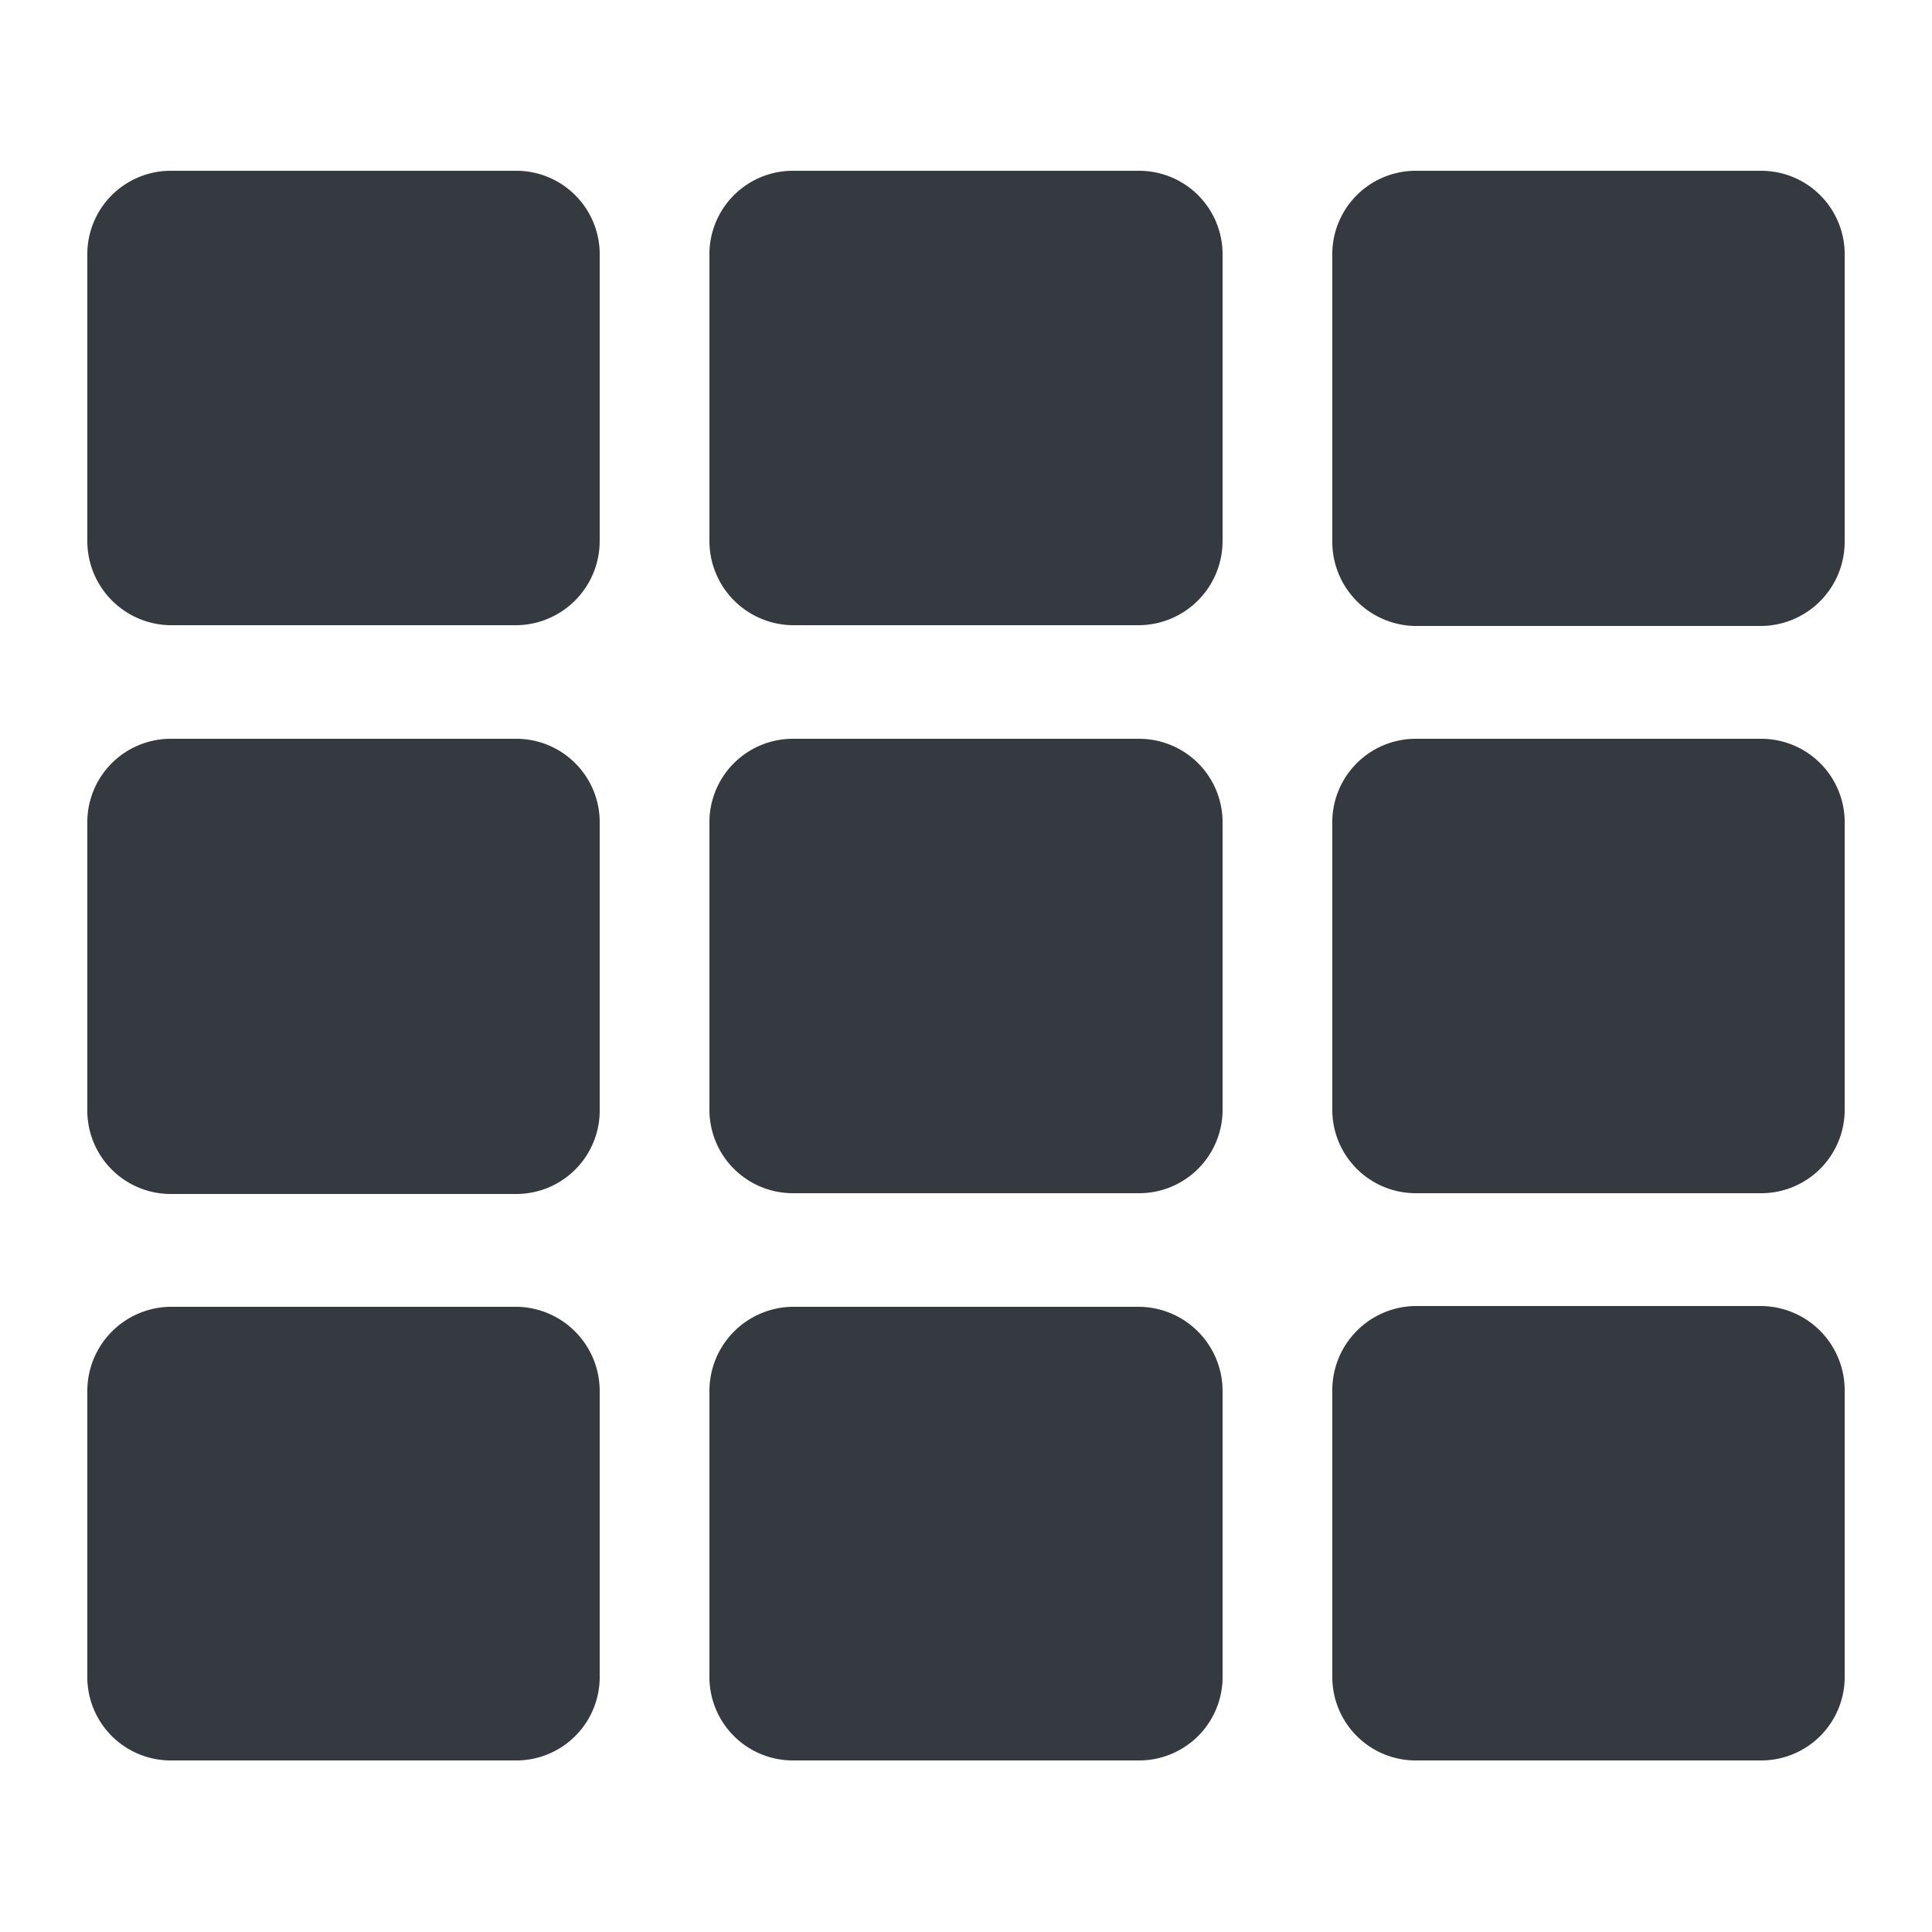 <svg xmlns="http://www.w3.org/2000/svg" viewBox="0 0 25 25"><defs><style>.cls-1{fill:none;}.cls-2{fill:#343a40;}</style></defs><title>IVR</title><g id="Layer_2" data-name="Layer 2"><g id="Layer_1-2" data-name="Layer 1"><rect class="cls-1" width="25" height="25"/><path class="cls-2" d="M7.76,7A1.09,1.09,0,0,1,6.7,8.09H2.19A1.09,1.09,0,0,1,1.13,7V3.31a1.08,1.08,0,0,1,1.06-1.1H6.7a1.08,1.08,0,0,1,1.06,1.1Zm0,3.67v3.68a1.08,1.08,0,0,1-1.06,1.1H2.19a1.08,1.08,0,0,1-1.06-1.1V10.66a1.08,1.08,0,0,1,1.06-1.1H6.7A1.08,1.08,0,0,1,7.76,10.66ZM2.19,16.91H6.7A1.09,1.09,0,0,1,7.76,18v3.68a1.08,1.08,0,0,1-1.06,1.1H2.19a1.08,1.08,0,0,1-1.06-1.1V18A1.09,1.09,0,0,1,2.19,16.91ZM14.75,8.09h-4.5A1.09,1.09,0,0,1,9.18,7V3.31a1.08,1.08,0,0,1,1.07-1.1h4.5a1.08,1.08,0,0,1,1.07,1.1V7A1.09,1.09,0,0,1,14.75,8.09Zm0,7.35h-4.5a1.08,1.08,0,0,1-1.07-1.1V10.66a1.08,1.08,0,0,1,1.07-1.1h4.5a1.08,1.08,0,0,1,1.07,1.1v3.68A1.08,1.08,0,0,1,14.75,15.44Zm-4.5,1.47h4.5A1.09,1.09,0,0,1,15.82,18v3.68a1.08,1.08,0,0,1-1.07,1.1h-4.5a1.08,1.08,0,0,1-1.07-1.1V18A1.09,1.09,0,0,1,10.25,16.91ZM18.3,2.21h4.5a1.08,1.08,0,0,1,1.07,1.1V7a1.09,1.09,0,0,1-1.07,1.1H18.3A1.09,1.09,0,0,1,17.24,7V3.31A1.08,1.08,0,0,1,18.3,2.21ZM17.24,14.34V10.66a1.08,1.08,0,0,1,1.06-1.1h4.5a1.08,1.08,0,0,1,1.07,1.1v3.68a1.08,1.08,0,0,1-1.07,1.1H18.3A1.08,1.08,0,0,1,17.24,14.34Zm0,7.35V18a1.09,1.09,0,0,1,1.06-1.1h4.5A1.09,1.09,0,0,1,23.87,18v3.68a1.08,1.08,0,0,1-1.07,1.1H18.3A1.08,1.08,0,0,1,17.24,21.69Z"/></g></g></svg>